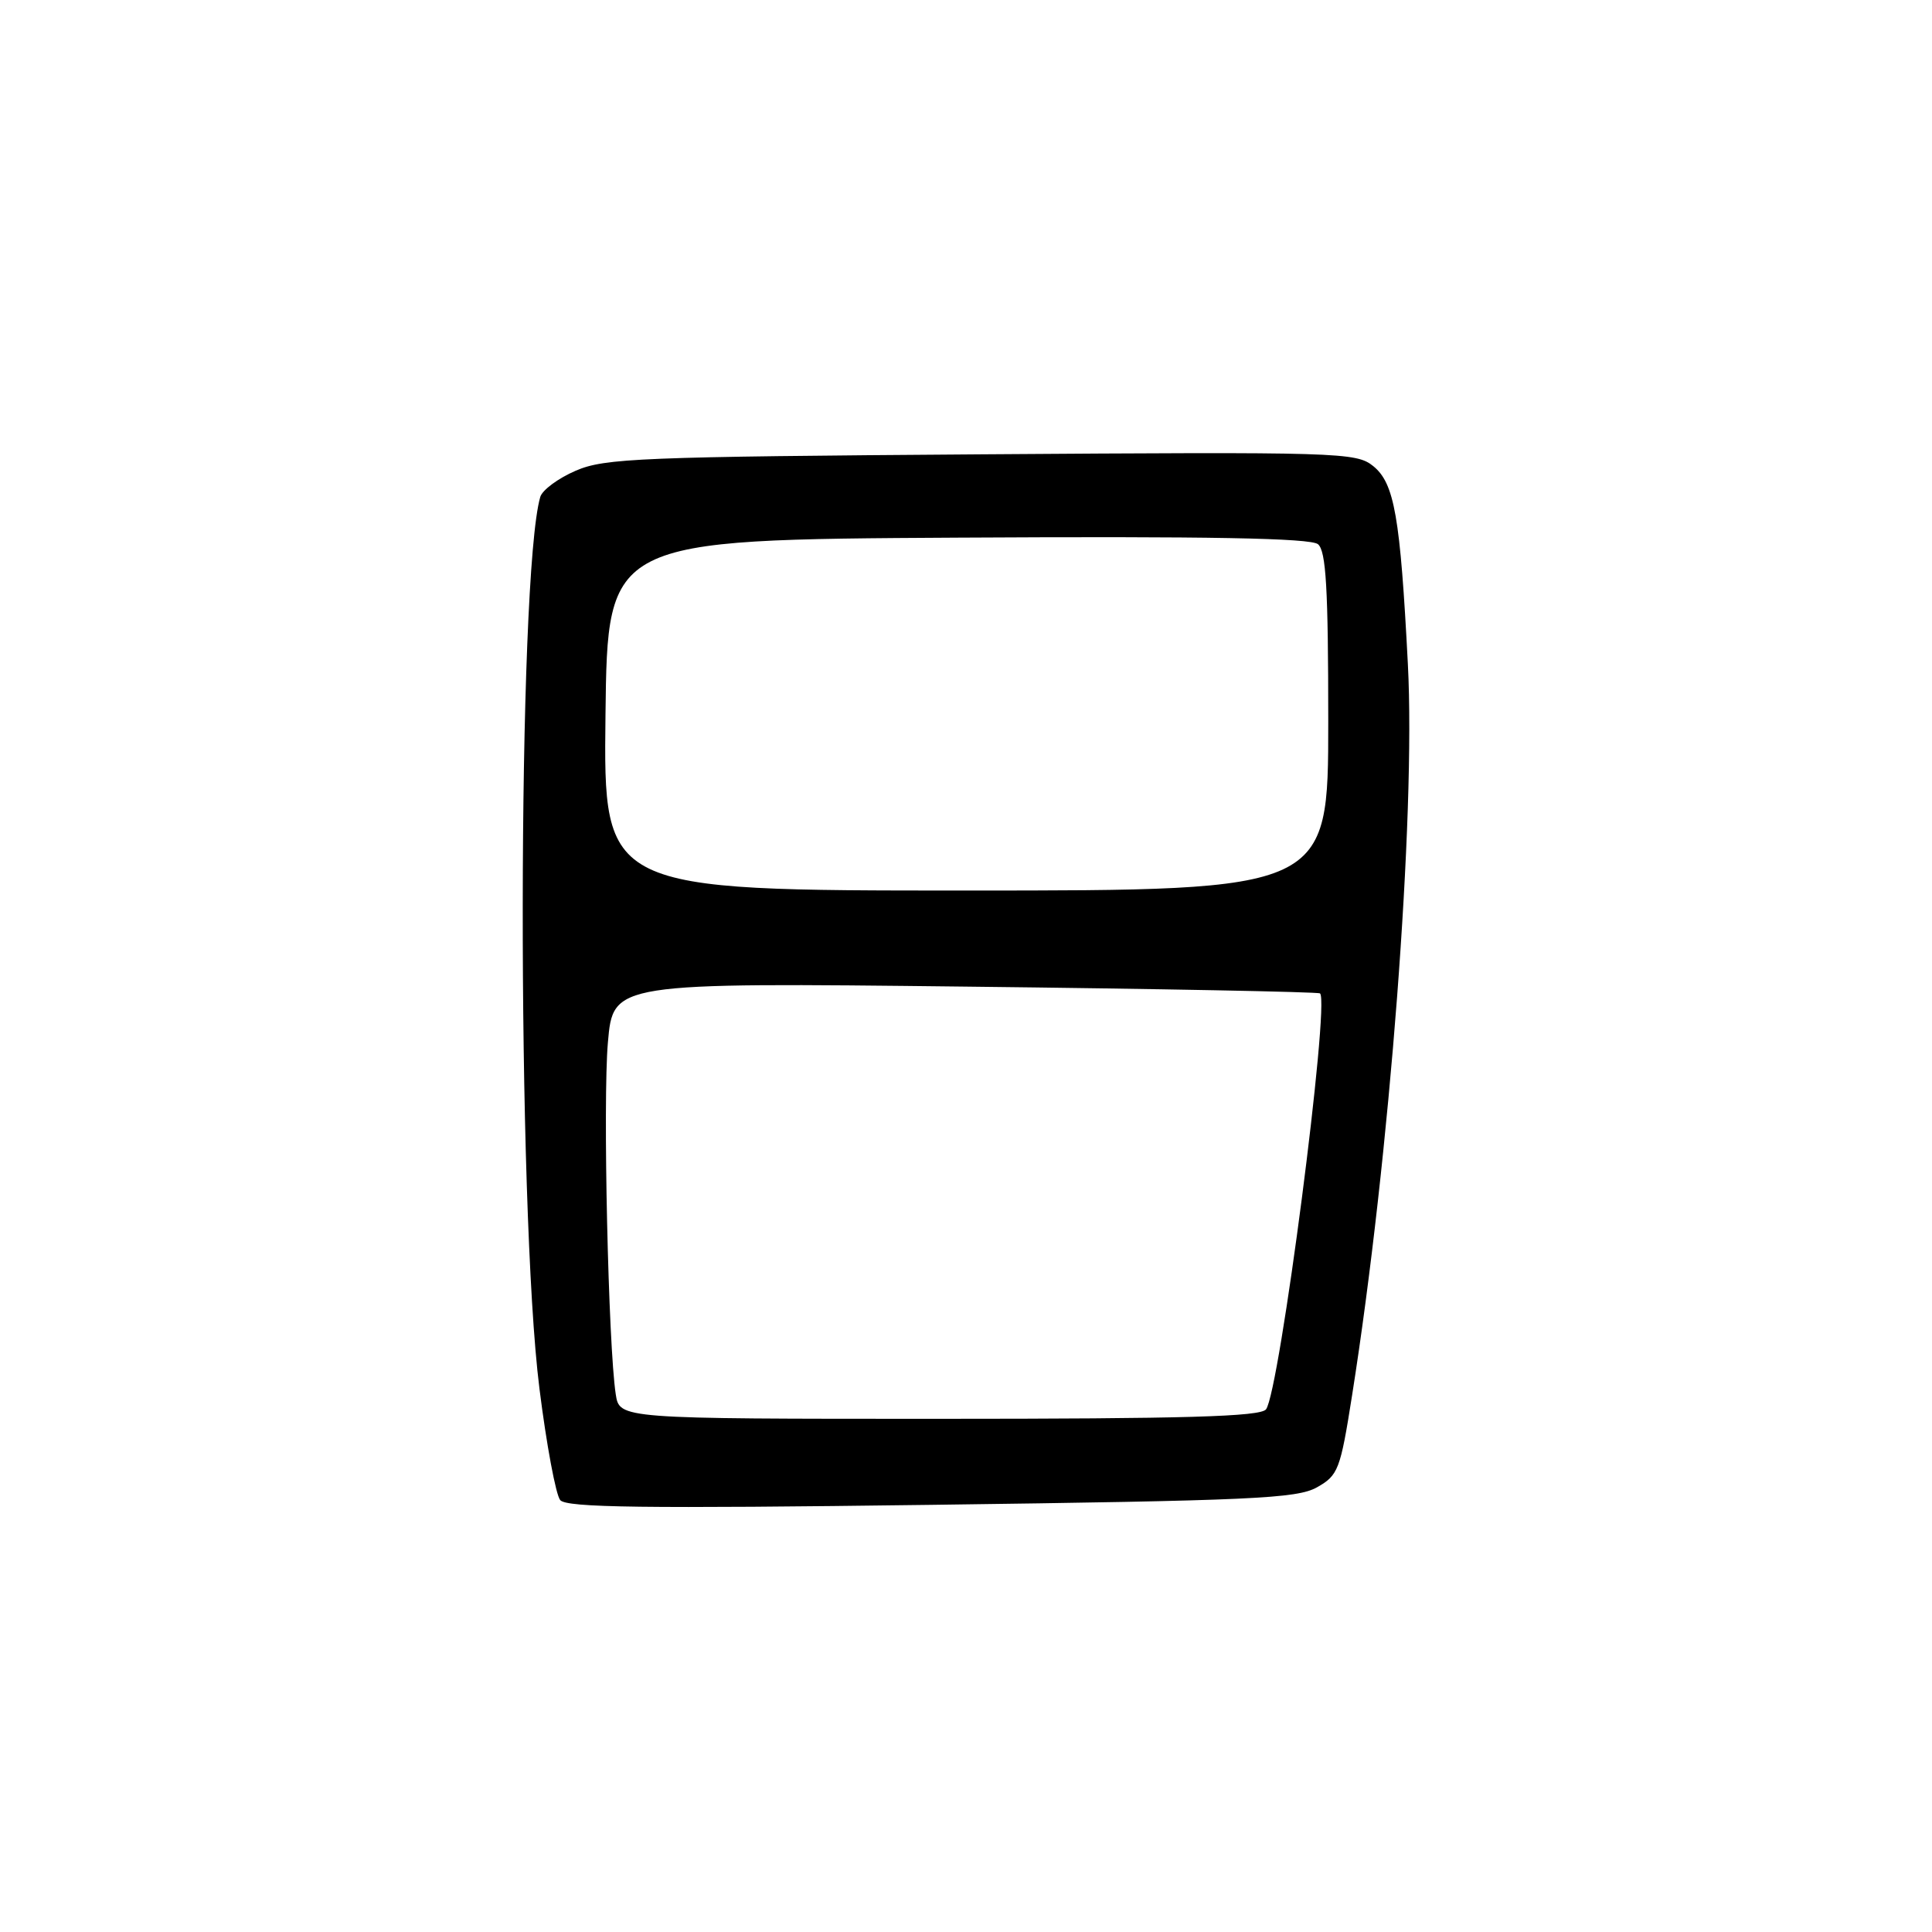 <?xml version="1.0" encoding="UTF-8" standalone="no"?>
<!DOCTYPE svg PUBLIC "-//W3C//DTD SVG 1.1//EN" "http://www.w3.org/Graphics/SVG/1.1/DTD/svg11.dtd" >
<svg xmlns="http://www.w3.org/2000/svg" xmlns:xlink="http://www.w3.org/1999/xlink" version="1.1" viewBox="0 0 256 256">
 <g >
 <path fill="currentColor"
d=" M 174.50 197.08 C 177.32 195.49 177.60 194.78 179.15 184.94 C 184.15 153.29 187.60 108.09 186.55 88.00 C 185.54 68.43 184.77 64.04 181.96 61.76 C 179.69 59.93 177.62 59.87 130.05 60.20 C 84.82 60.52 80.13 60.71 76.29 62.37 C 73.97 63.37 71.86 64.93 71.59 65.84 C 68.55 76.31 68.47 160.12 71.48 184.00 C 72.41 191.43 73.65 198.07 74.23 198.77 C 75.06 199.77 85.18 199.90 123.39 199.40 C 165.92 198.84 171.85 198.57 174.50 197.08 Z  M 81.59 184.75 C 80.60 178.28 79.87 145.87 80.55 138.13 C 81.24 130.20 81.24 130.20 127.87 130.73 C 153.52 131.02 174.69 131.43 174.91 131.63 C 176.25 132.81 169.53 184.53 167.75 186.75 C 166.98 187.71 157.09 188.00 124.42 188.00 C 82.09 188.00 82.09 188.00 81.59 184.75 Z  M 80.23 94.75 C 80.50 71.50 80.50 71.50 126.89 71.24 C 160.30 71.05 173.65 71.30 174.64 72.11 C 175.71 73.01 176.00 77.94 176.00 95.62 C 176.00 118.00 176.00 118.00 127.98 118.00 C 79.96 118.00 79.96 118.00 80.23 94.75 Z "/>
</g>
</svg>